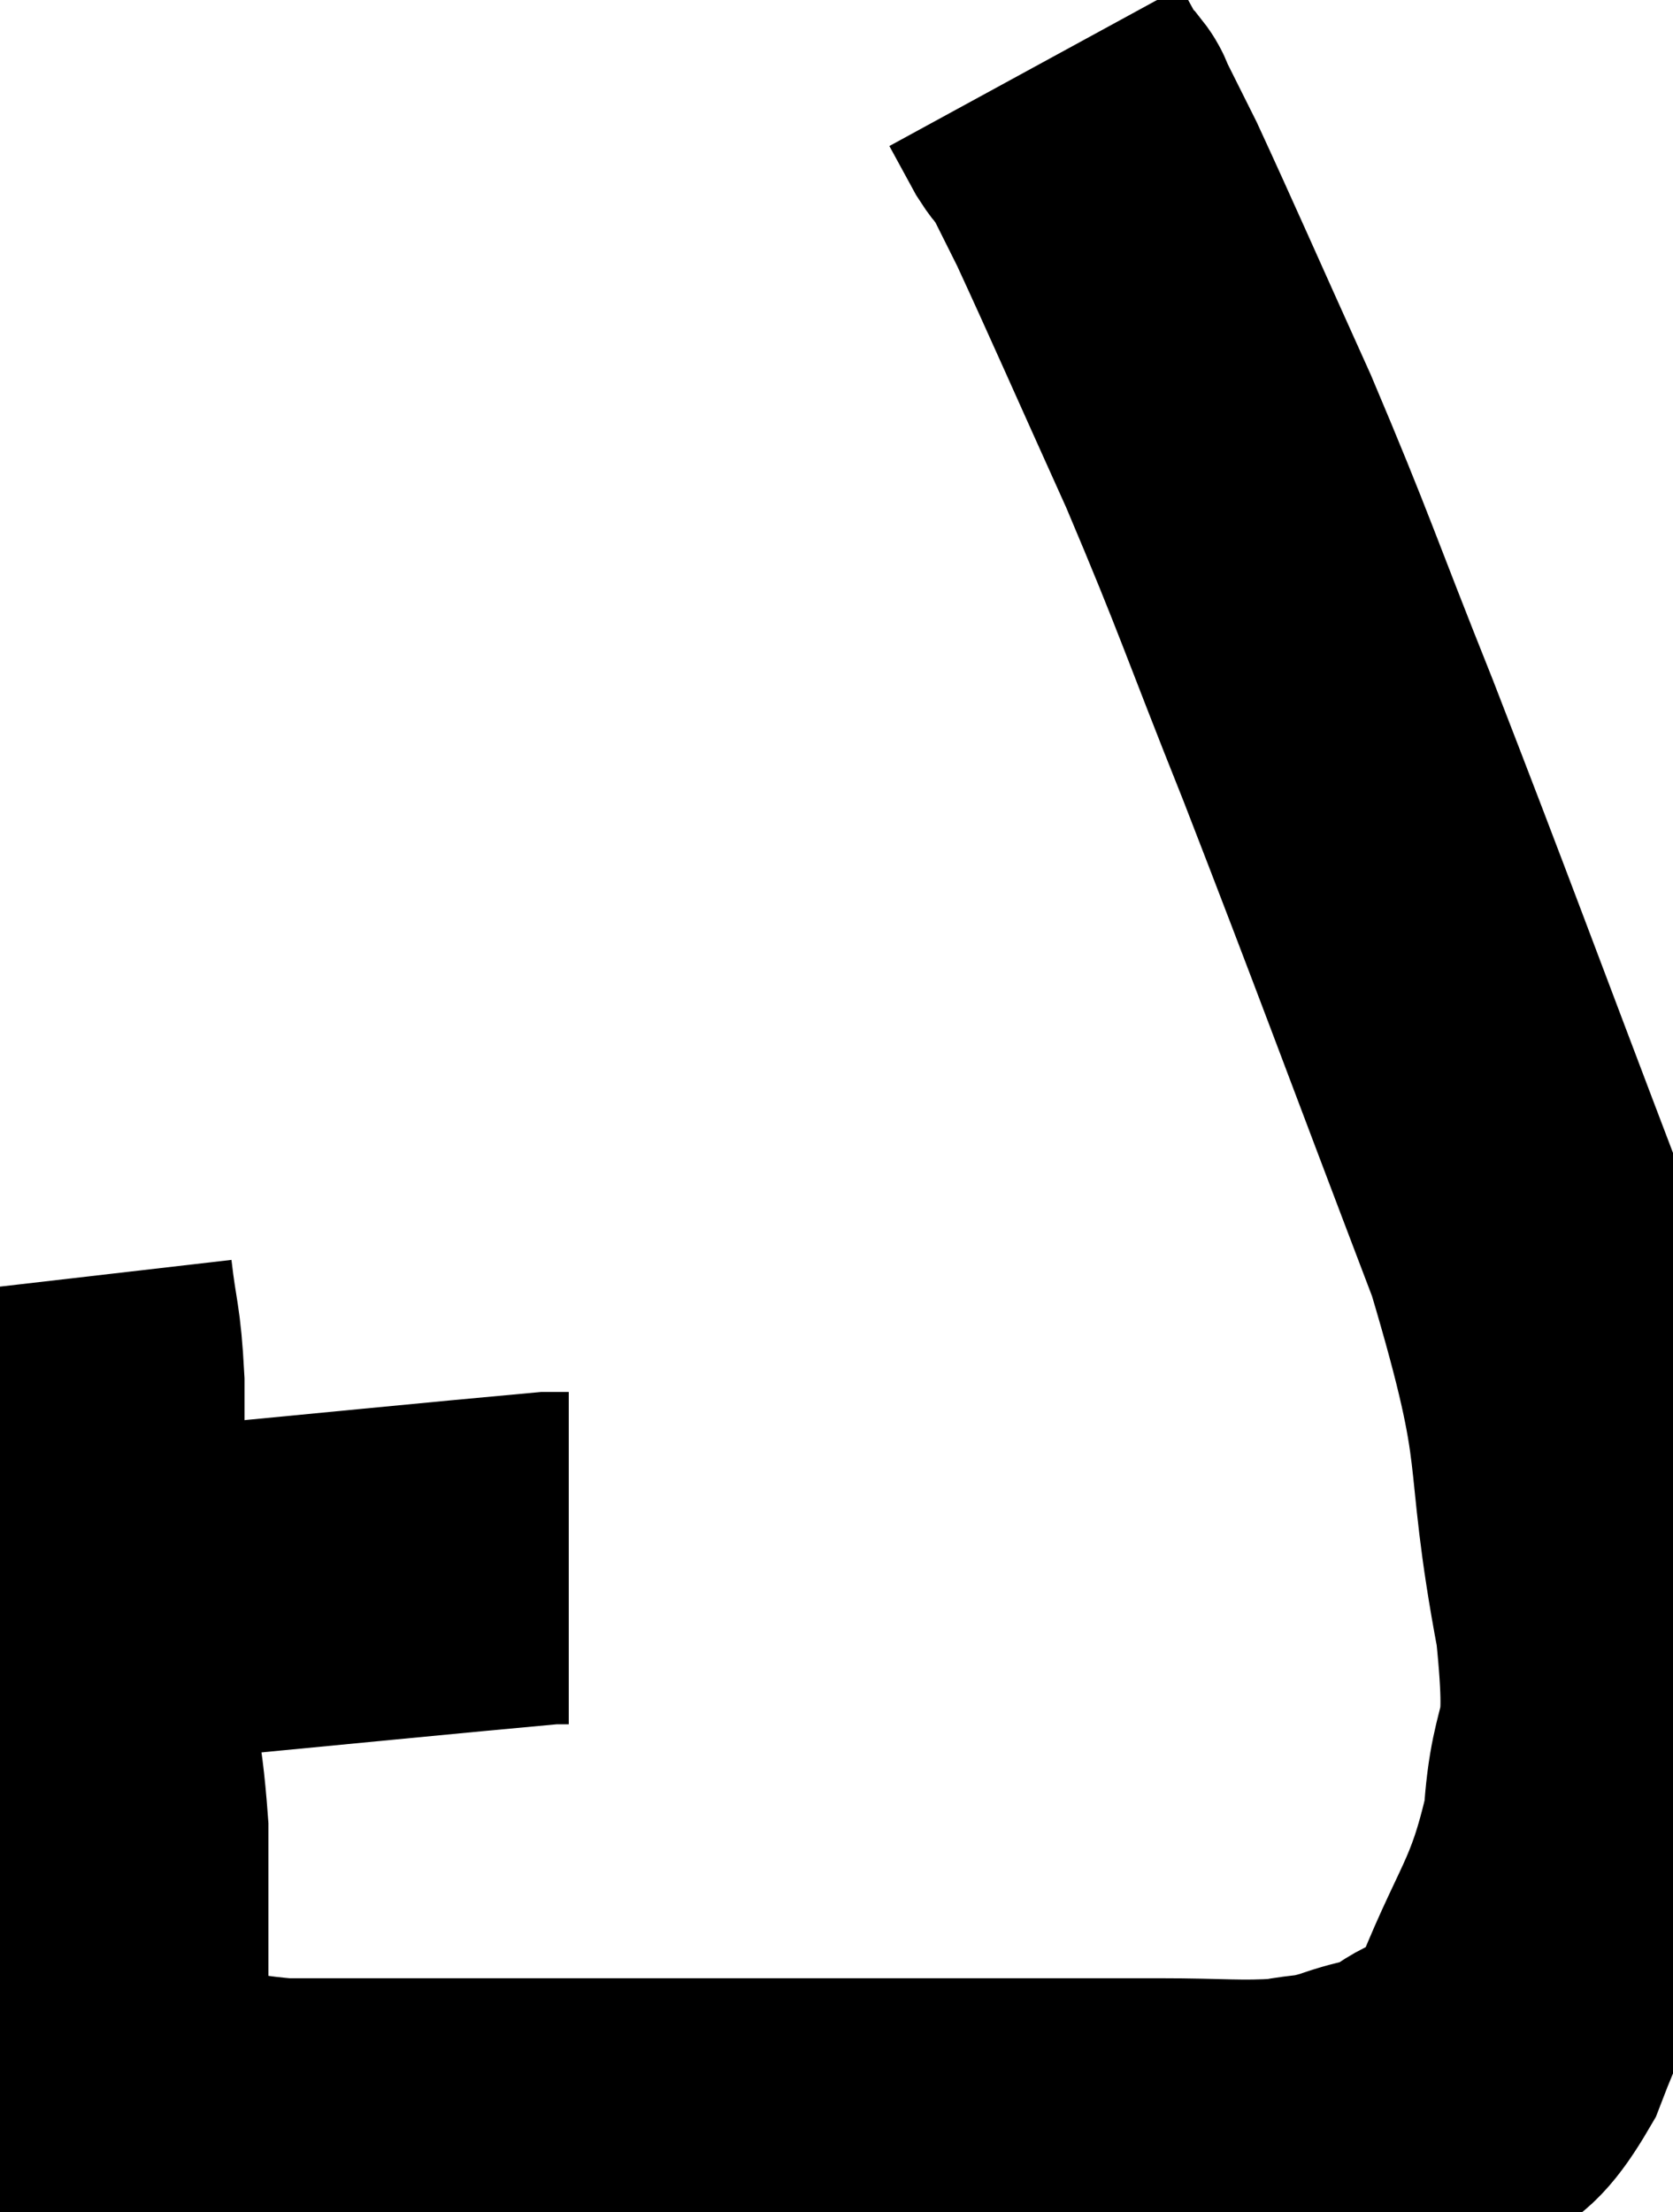 <svg xmlns="http://www.w3.org/2000/svg" viewBox="9.86 8 25.179 33.28" width="25.179" height="33.28"><path d="M 11.82 32.04 C 14.97 31.74, 16.47 31.59, 18.12 31.44 L 18.42 31.44" fill="none" stroke="black" stroke-width="5"></path><path d="M 10.86 27.24 C 10.95 28.02, 10.995 27.945, 11.04 28.8 C 11.04 29.73, 11.04 29.58, 11.04 30.66 C 11.04 31.89, 10.95 31.905, 11.04 33.12 C 11.22 34.32, 11.31 34.29, 11.4 35.52 C 11.4 36.78, 11.4 37.155, 11.4 38.04 C 11.4 38.55, 11.235 38.61, 11.4 39.06 C 11.73 39.45, 11.385 39.54, 12.06 39.84 C 13.08 40.05, 12.9 40.155, 14.1 40.26 C 15.48 40.26, 15.27 40.26, 16.86 40.26 C 18.66 40.26, 18.915 40.26, 20.46 40.26 C 21.75 40.26, 21.84 40.26, 23.04 40.26 C 24.15 40.26, 24.195 40.26, 25.26 40.26 C 26.28 40.26, 26.31 40.26, 27.3 40.26 C 28.26 40.26, 28.5 40.305, 29.22 40.26 C 29.7 40.17, 29.655 40.23, 30.18 40.08 C 30.75 39.87, 30.735 39.99, 31.32 39.66 C 31.92 39.21, 31.905 39.81, 32.52 38.76 C 33.15 37.11, 33.42 37.05, 33.78 35.46 C 33.87 33.93, 34.185 34.59, 33.96 32.4 C 33.42 29.55, 33.87 30.015, 32.88 26.7 C 31.44 22.92, 31.17 22.155, 30 19.14 C 29.1 16.89, 29.07 16.695, 28.2 14.64 C 27.36 12.78, 27.06 12.09, 26.52 10.92 C 26.28 10.44, 26.175 10.23, 26.04 9.96 C 26.01 9.9, 26.04 9.915, 25.98 9.84 C 25.89 9.75, 25.935 9.87, 25.8 9.66 C 25.62 9.33, 25.53 9.165, 25.44 9 L 25.44 9" fill="none" stroke="black" stroke-width="5"></path></svg>